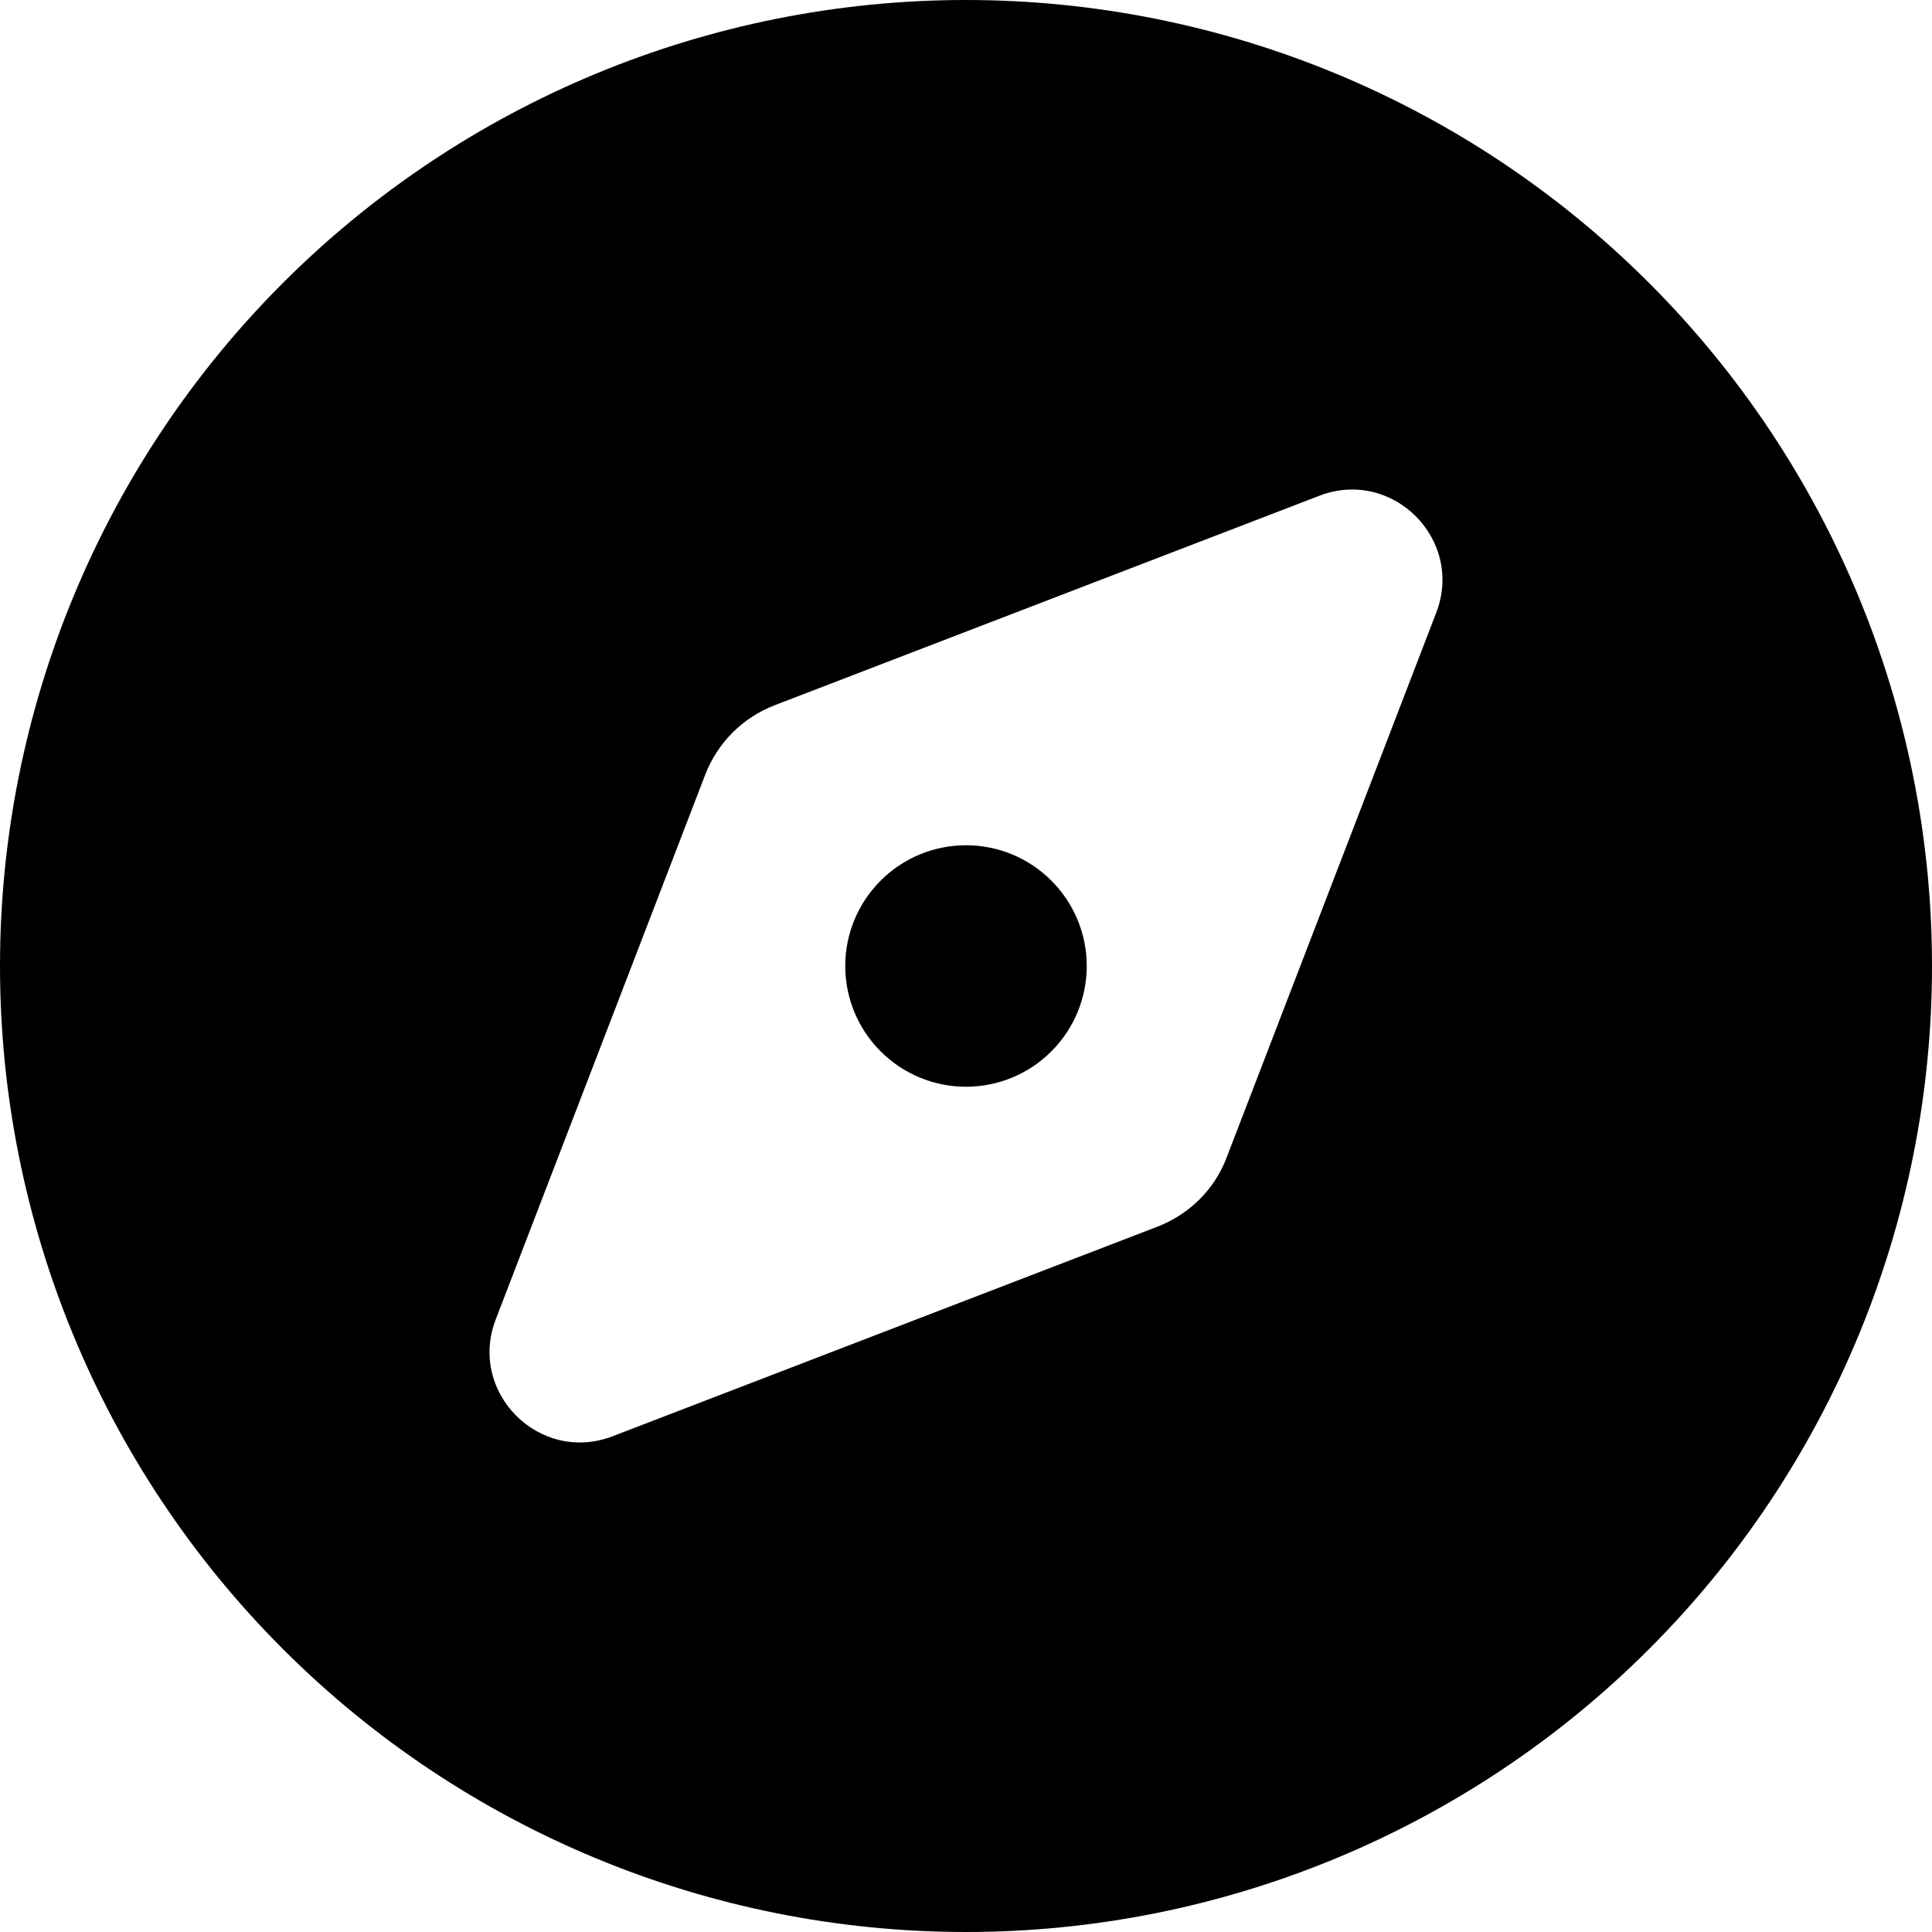<svg width="38" height="38" viewBox="0 0 38 38" fill="none" xmlns="http://www.w3.org/2000/svg">
<path d="M19 38C24.039 38 28.872 35.998 32.435 32.435C35.998 28.872 38 24.039 38 19C38 13.961 35.998 9.128 32.435 5.565C28.872 2.002 24.039 0 19 0C13.961 0 9.128 2.002 5.565 5.565C2.002 9.128 0 13.961 0 19C0 24.039 2.002 28.872 5.565 32.435C9.128 35.998 13.961 38 19 38ZM22.763 24.128L12.053 28.248C10.613 28.804 9.196 27.387 9.752 25.947L13.871 15.237C14.116 14.606 14.606 14.116 15.237 13.871L25.947 9.752C27.387 9.196 28.804 10.613 28.248 12.053L24.128 22.763C23.891 23.394 23.394 23.884 22.763 24.128ZM21.375 19C21.375 18.37 21.125 17.766 20.679 17.321C20.234 16.875 19.63 16.625 19 16.625C18.37 16.625 17.766 16.875 17.321 17.321C16.875 17.766 16.625 18.37 16.625 19C16.625 19.63 16.875 20.234 17.321 20.679C17.766 21.125 18.37 21.375 19 21.375C19.63 21.375 20.234 21.125 20.679 20.679C21.125 20.234 21.375 19.63 21.375 19Z" fill="black"/>
</svg>
